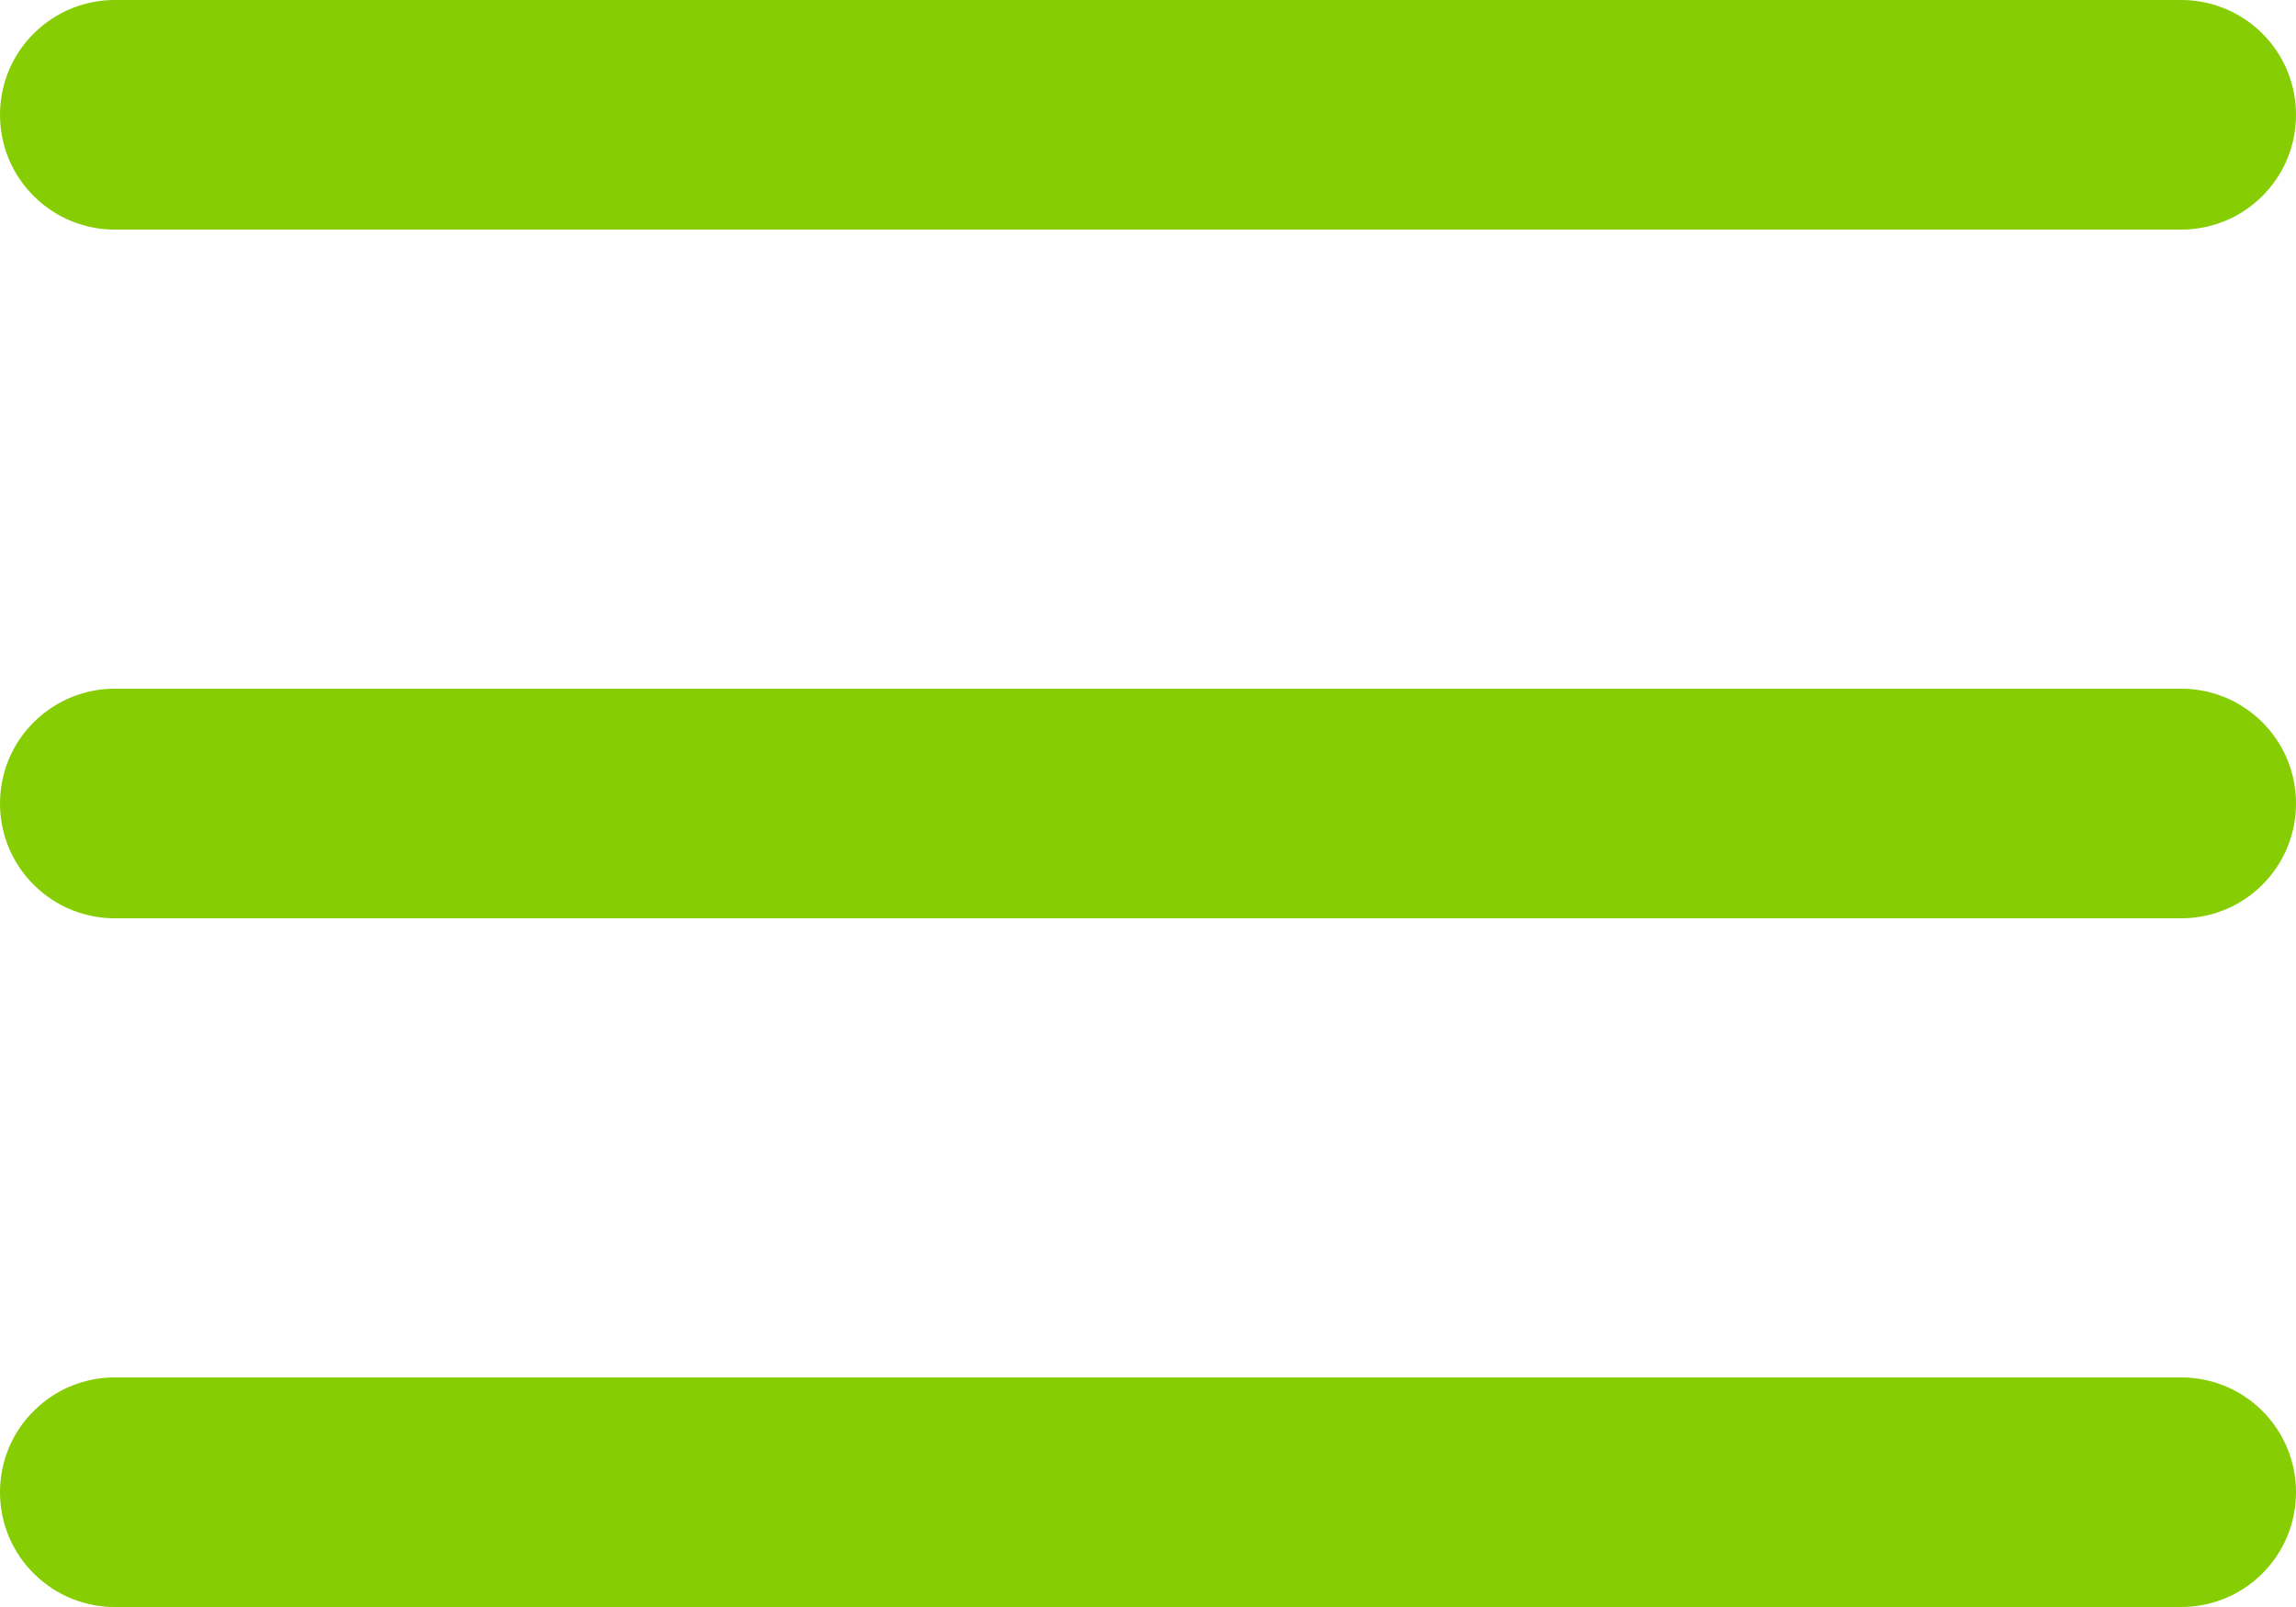 <svg width="20" height="14" viewBox="0 0 20 14" fill="none" xmlns="http://www.w3.org/2000/svg">
<path d="M1.013 0C0.88 -0.002 0.749 0.023 0.626 0.072C0.504 0.122 0.392 0.195 0.298 0.288C0.203 0.381 0.128 0.492 0.077 0.614C0.026 0.736 0 0.868 0 1C0 1.133 0.026 1.264 0.077 1.386C0.128 1.508 0.203 1.619 0.298 1.712C0.392 1.805 0.504 1.879 0.626 1.928C0.749 1.977 0.88 2.002 1.013 2H18.987C19.119 2.002 19.251 1.977 19.374 1.928C19.497 1.879 19.608 1.805 19.703 1.712C19.797 1.619 19.872 1.508 19.923 1.386C19.974 1.264 20 1.133 20 1C20 0.868 19.974 0.736 19.923 0.614C19.872 0.492 19.797 0.381 19.703 0.288C19.608 0.195 19.497 0.122 19.374 0.072C19.251 0.023 19.119 -0.002 18.987 0H1.013ZM1.013 6C0.88 5.998 0.749 6.023 0.626 6.072C0.504 6.122 0.392 6.195 0.298 6.288C0.203 6.381 0.128 6.492 0.077 6.614C0.026 6.736 0 6.868 0 7C0 7.133 0.026 7.264 0.077 7.386C0.128 7.508 0.203 7.619 0.298 7.712C0.392 7.805 0.504 7.879 0.626 7.928C0.749 7.977 0.88 8.002 1.013 8H18.987C19.119 8.002 19.251 7.977 19.374 7.928C19.497 7.879 19.608 7.805 19.703 7.712C19.797 7.619 19.872 7.508 19.923 7.386C19.974 7.264 20 7.133 20 7C20 6.868 19.974 6.736 19.923 6.614C19.872 6.492 19.797 6.381 19.703 6.288C19.608 6.195 19.497 6.122 19.374 6.072C19.251 6.023 19.119 5.998 18.987 6H1.013ZM1.013 12C0.88 11.998 0.749 12.023 0.626 12.072C0.504 12.121 0.392 12.195 0.298 12.288C0.203 12.381 0.128 12.492 0.077 12.614C0.026 12.736 0 12.868 0 13C0 13.133 0.026 13.264 0.077 13.386C0.128 13.508 0.203 13.619 0.298 13.712C0.392 13.805 0.504 13.879 0.626 13.928C0.749 13.977 0.88 14.002 1.013 14H18.987C19.119 14.002 19.251 13.977 19.374 13.928C19.497 13.879 19.608 13.805 19.703 13.712C19.797 13.619 19.872 13.508 19.923 13.386C19.974 13.264 20 13.133 20 13C20 12.868 19.974 12.736 19.923 12.614C19.872 12.492 19.797 12.381 19.703 12.288C19.608 12.195 19.497 12.121 19.374 12.072C19.251 12.023 19.119 11.998 18.987 12H1.013Z" fill="#86CD03"/>
</svg>
